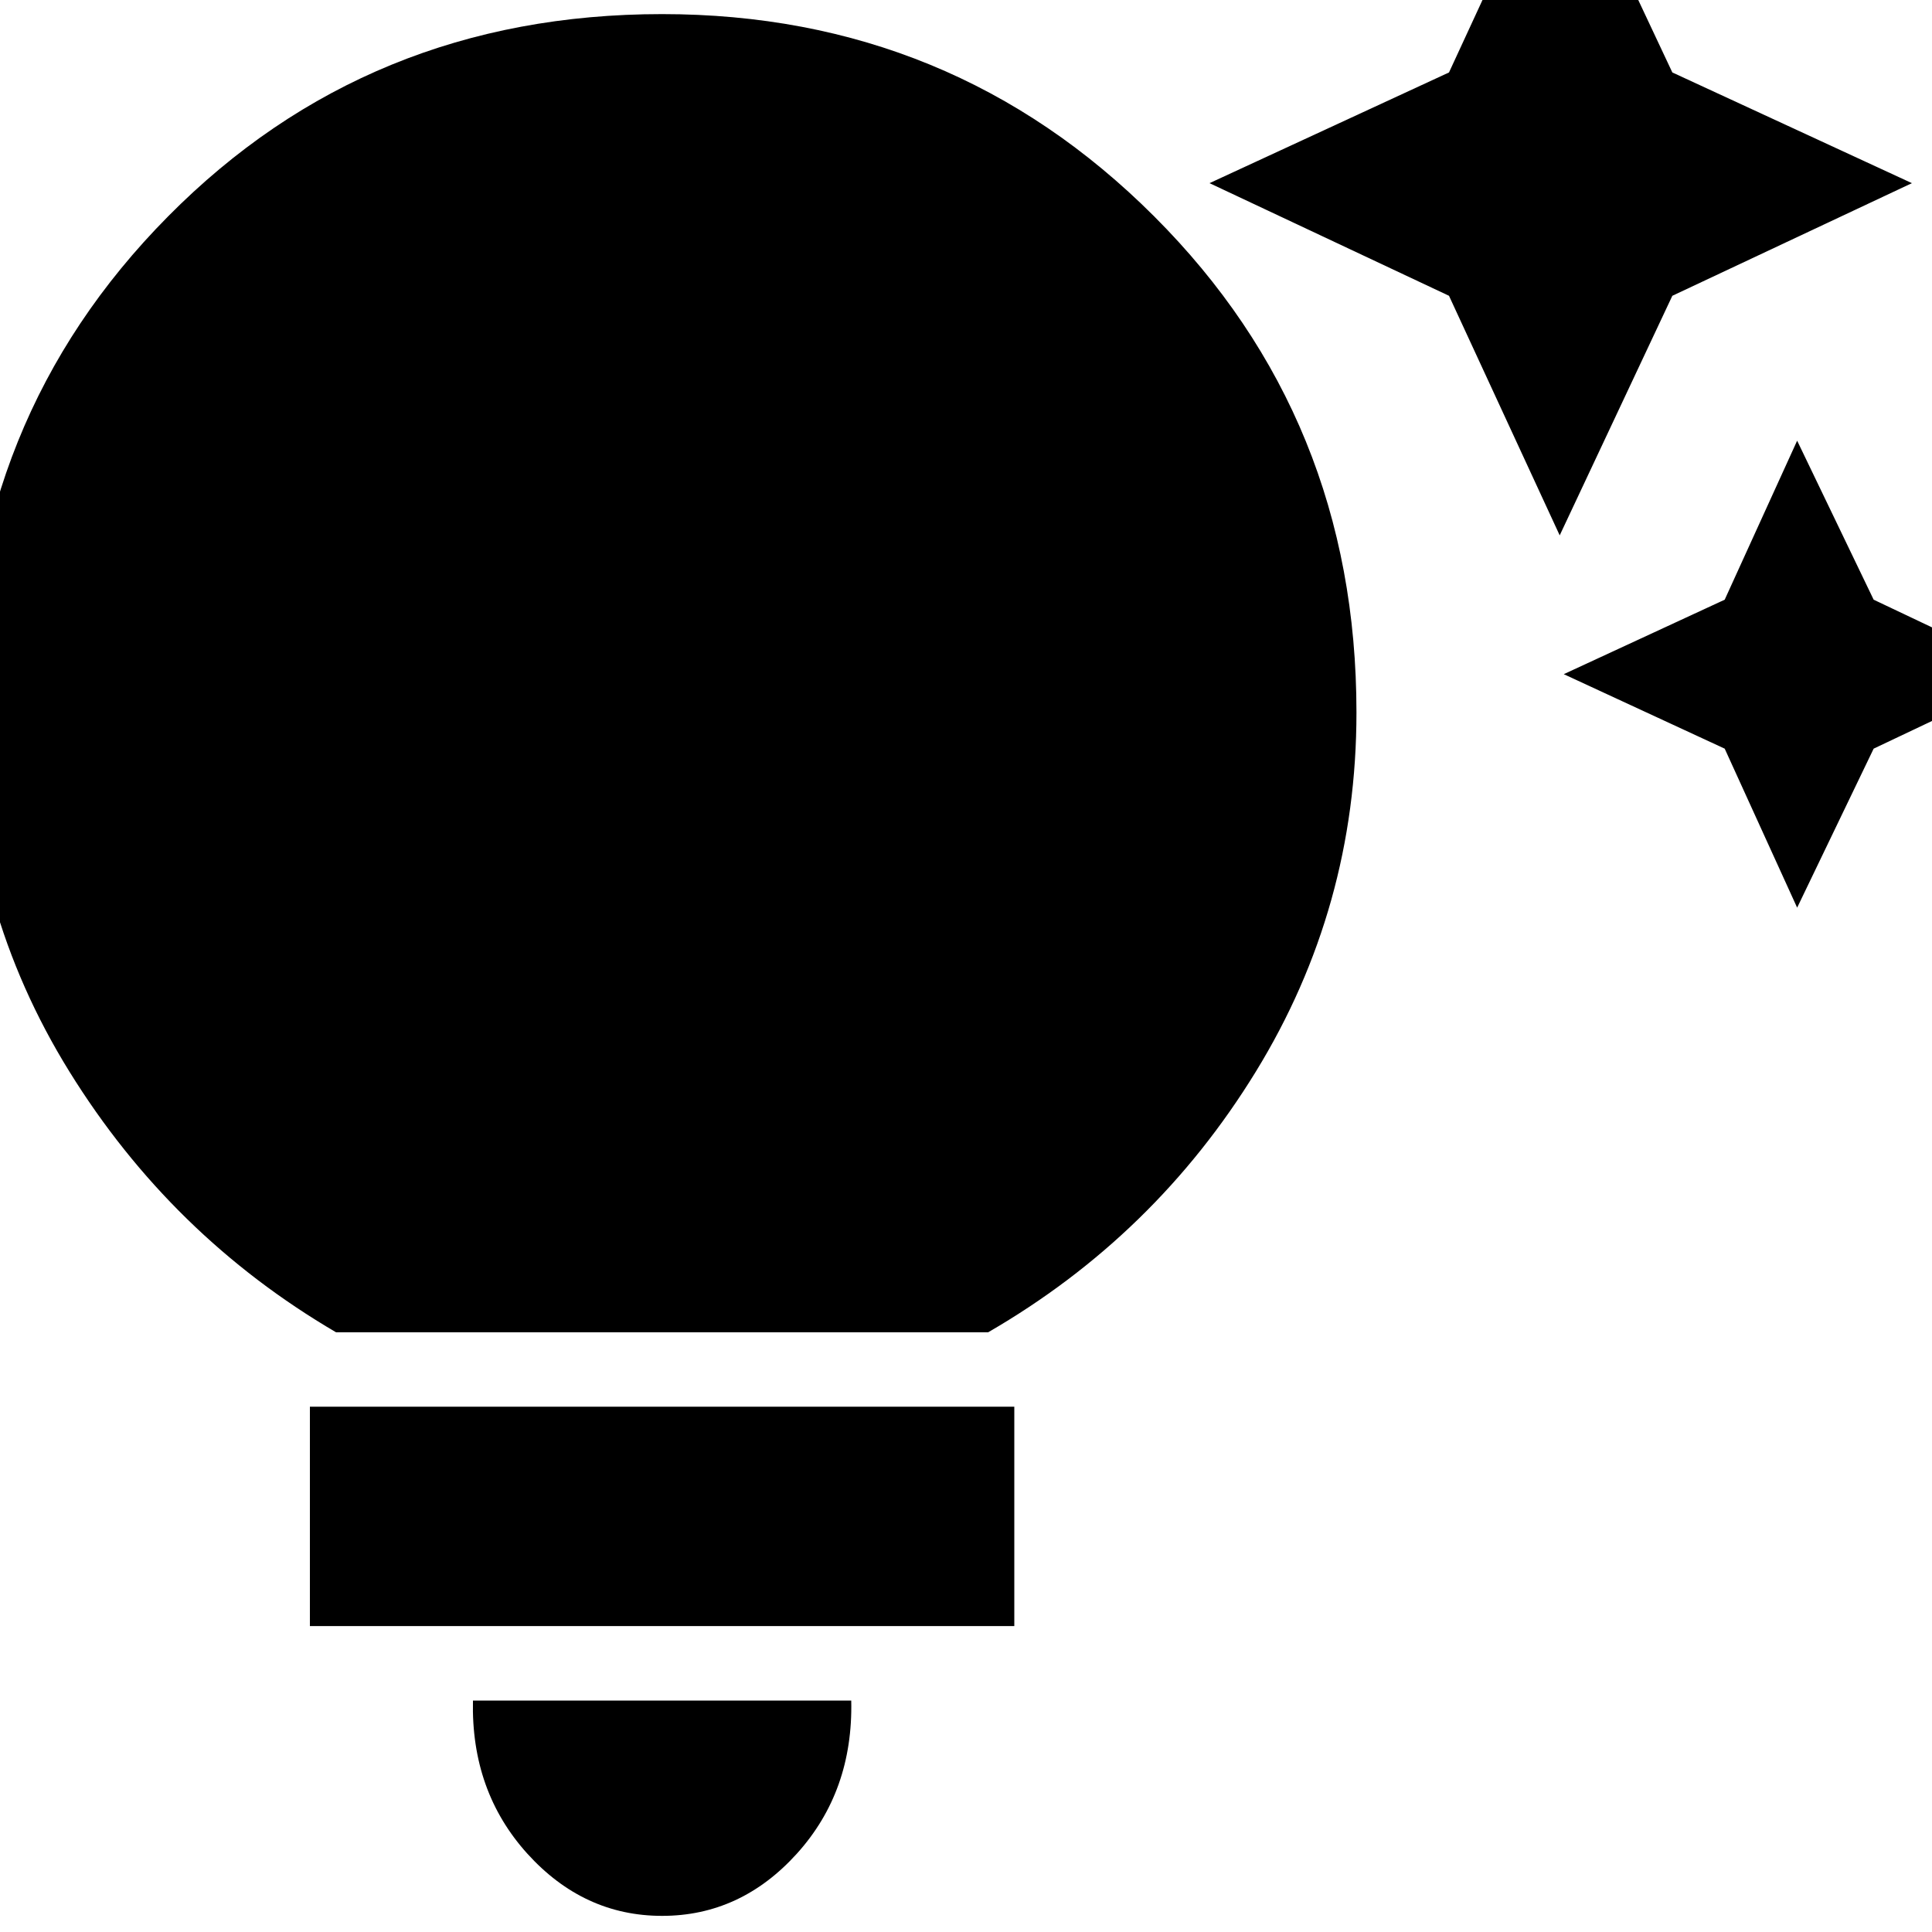 <svg xmlns="http://www.w3.org/2000/svg" height="20" width="20"><path d="M18.604 9.396 17.854 7.75 16.188 6.979 17.854 6.208 18.604 4.562 19.396 6.208 21.021 6.979 19.396 7.75ZM16.146 5.542 15 3.062 12.521 1.896 15 0.75 16.146 -1.729 17.312 0.75 19.792 1.896 17.312 3.062ZM6.854 19.833Q6.042 19.833 5.458 19.188Q4.875 18.542 4.896 17.604H8.812Q8.833 18.542 8.25 19.188Q7.667 19.833 6.854 19.833ZM3.208 16.833V14.562H10.5V16.833ZM3.479 13.792Q1.771 12.792 0.719 11.094Q-0.333 9.396 -0.333 7.375Q-0.333 4.333 1.74 2.24Q3.812 0.146 6.854 0.146Q9.854 0.146 11.948 2.24Q14.042 4.333 14.042 7.375Q14.042 9.396 13 11.094Q11.958 12.792 10.229 13.792ZM4.375 10.875H9.354Q10.208 10.229 10.667 9.354Q11.125 8.479 11.125 7.375Q11.125 5.562 9.896 4.312Q8.667 3.062 6.854 3.062Q5.042 3.062 3.812 4.312Q2.583 5.562 2.583 7.375Q2.583 8.479 3.052 9.354Q3.521 10.229 4.375 10.875ZM4.375 10.875Q3.521 10.229 3.052 9.354Q2.583 8.479 2.583 7.375Q2.583 5.562 3.812 4.312Q5.042 3.062 6.854 3.062Q8.667 3.062 9.896 4.312Q11.125 5.562 11.125 7.375Q11.125 8.479 10.667 9.354Q10.208 10.229 9.354 10.875Z"/></svg>